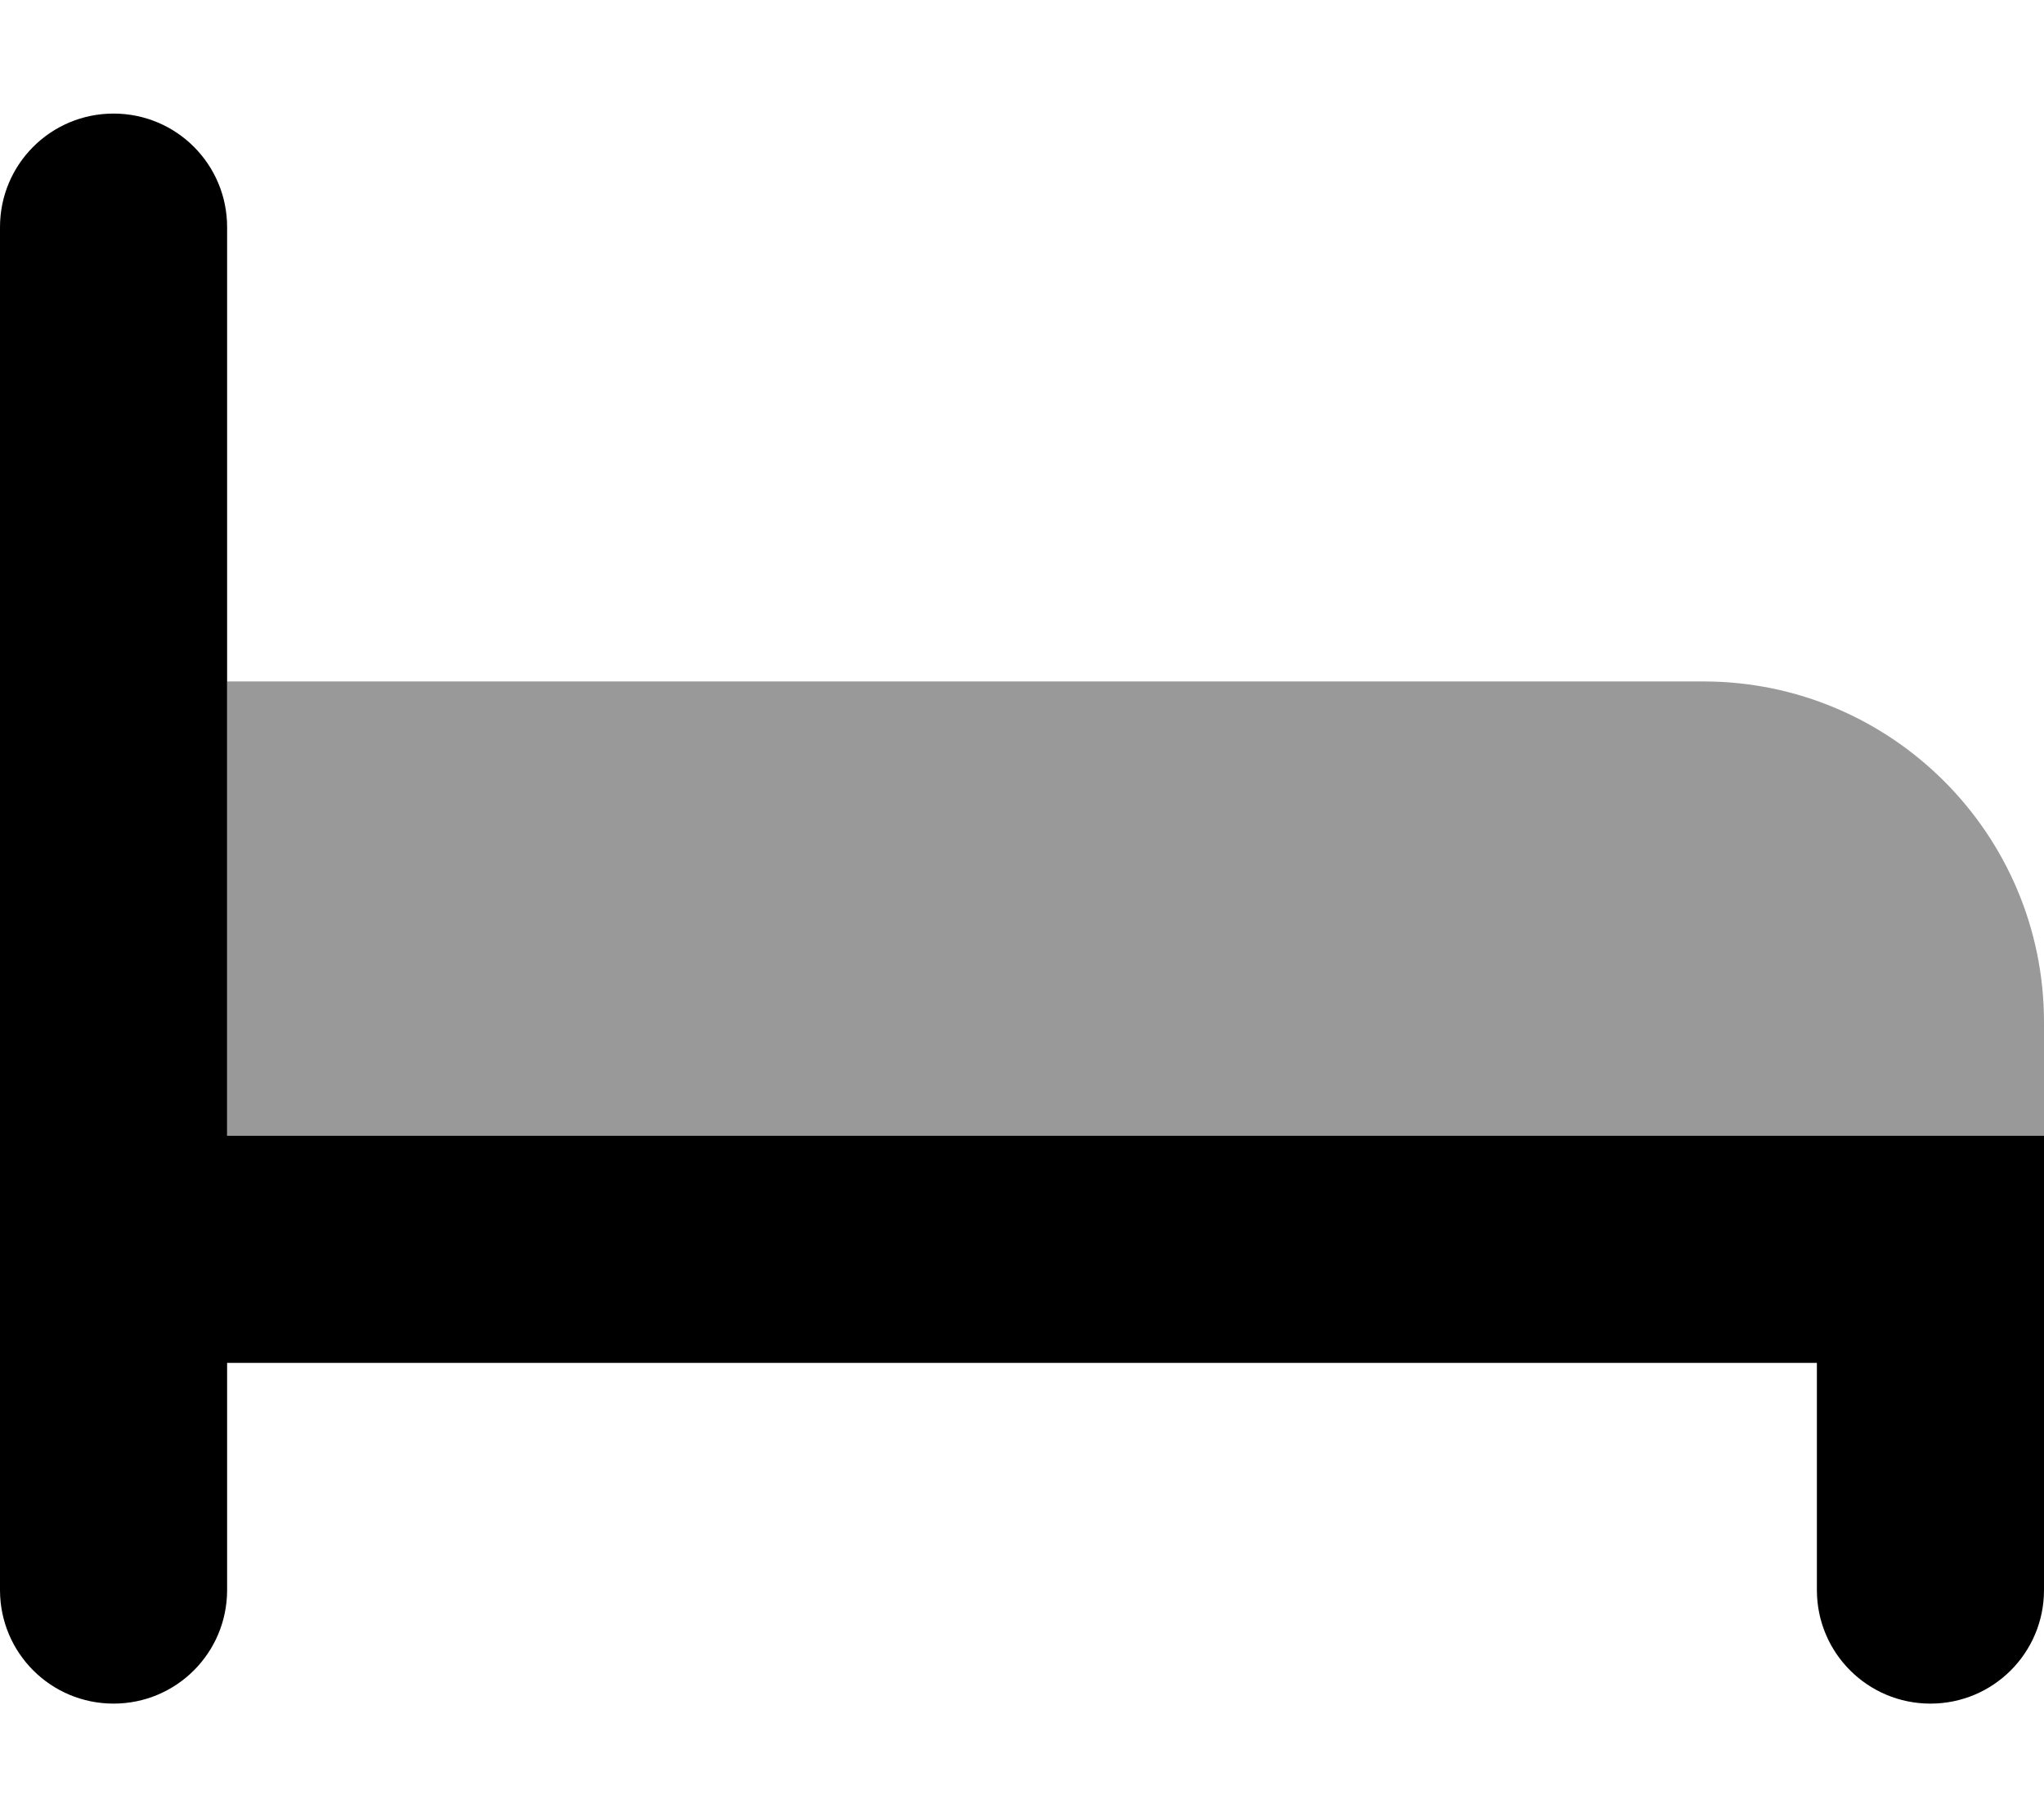 <svg fill="currentColor" xmlns="http://www.w3.org/2000/svg" viewBox="0 0 576 512"><!--! Font Awesome Pro 7.1.0 by @fontawesome - https://fontawesome.com License - https://fontawesome.com/license (Commercial License) Copyright 2025 Fonticons, Inc. --><path opacity=".4" fill="currentColor" d="M64 192l416 0c53 0 96 43 96 96l0 32-512 0 0-128z"/><path fill="currentColor" d="M32 32c17.7 0 32 14.3 32 32l0 256 512 0 0 128c0 17.7-14.3 32-32 32s-32-14.3-32-32l0-64-448 0 0 64c0 17.7-14.3 32-32 32S0 465.7 0 448L0 64C0 46.3 14.3 32 32 32z"/></svg>